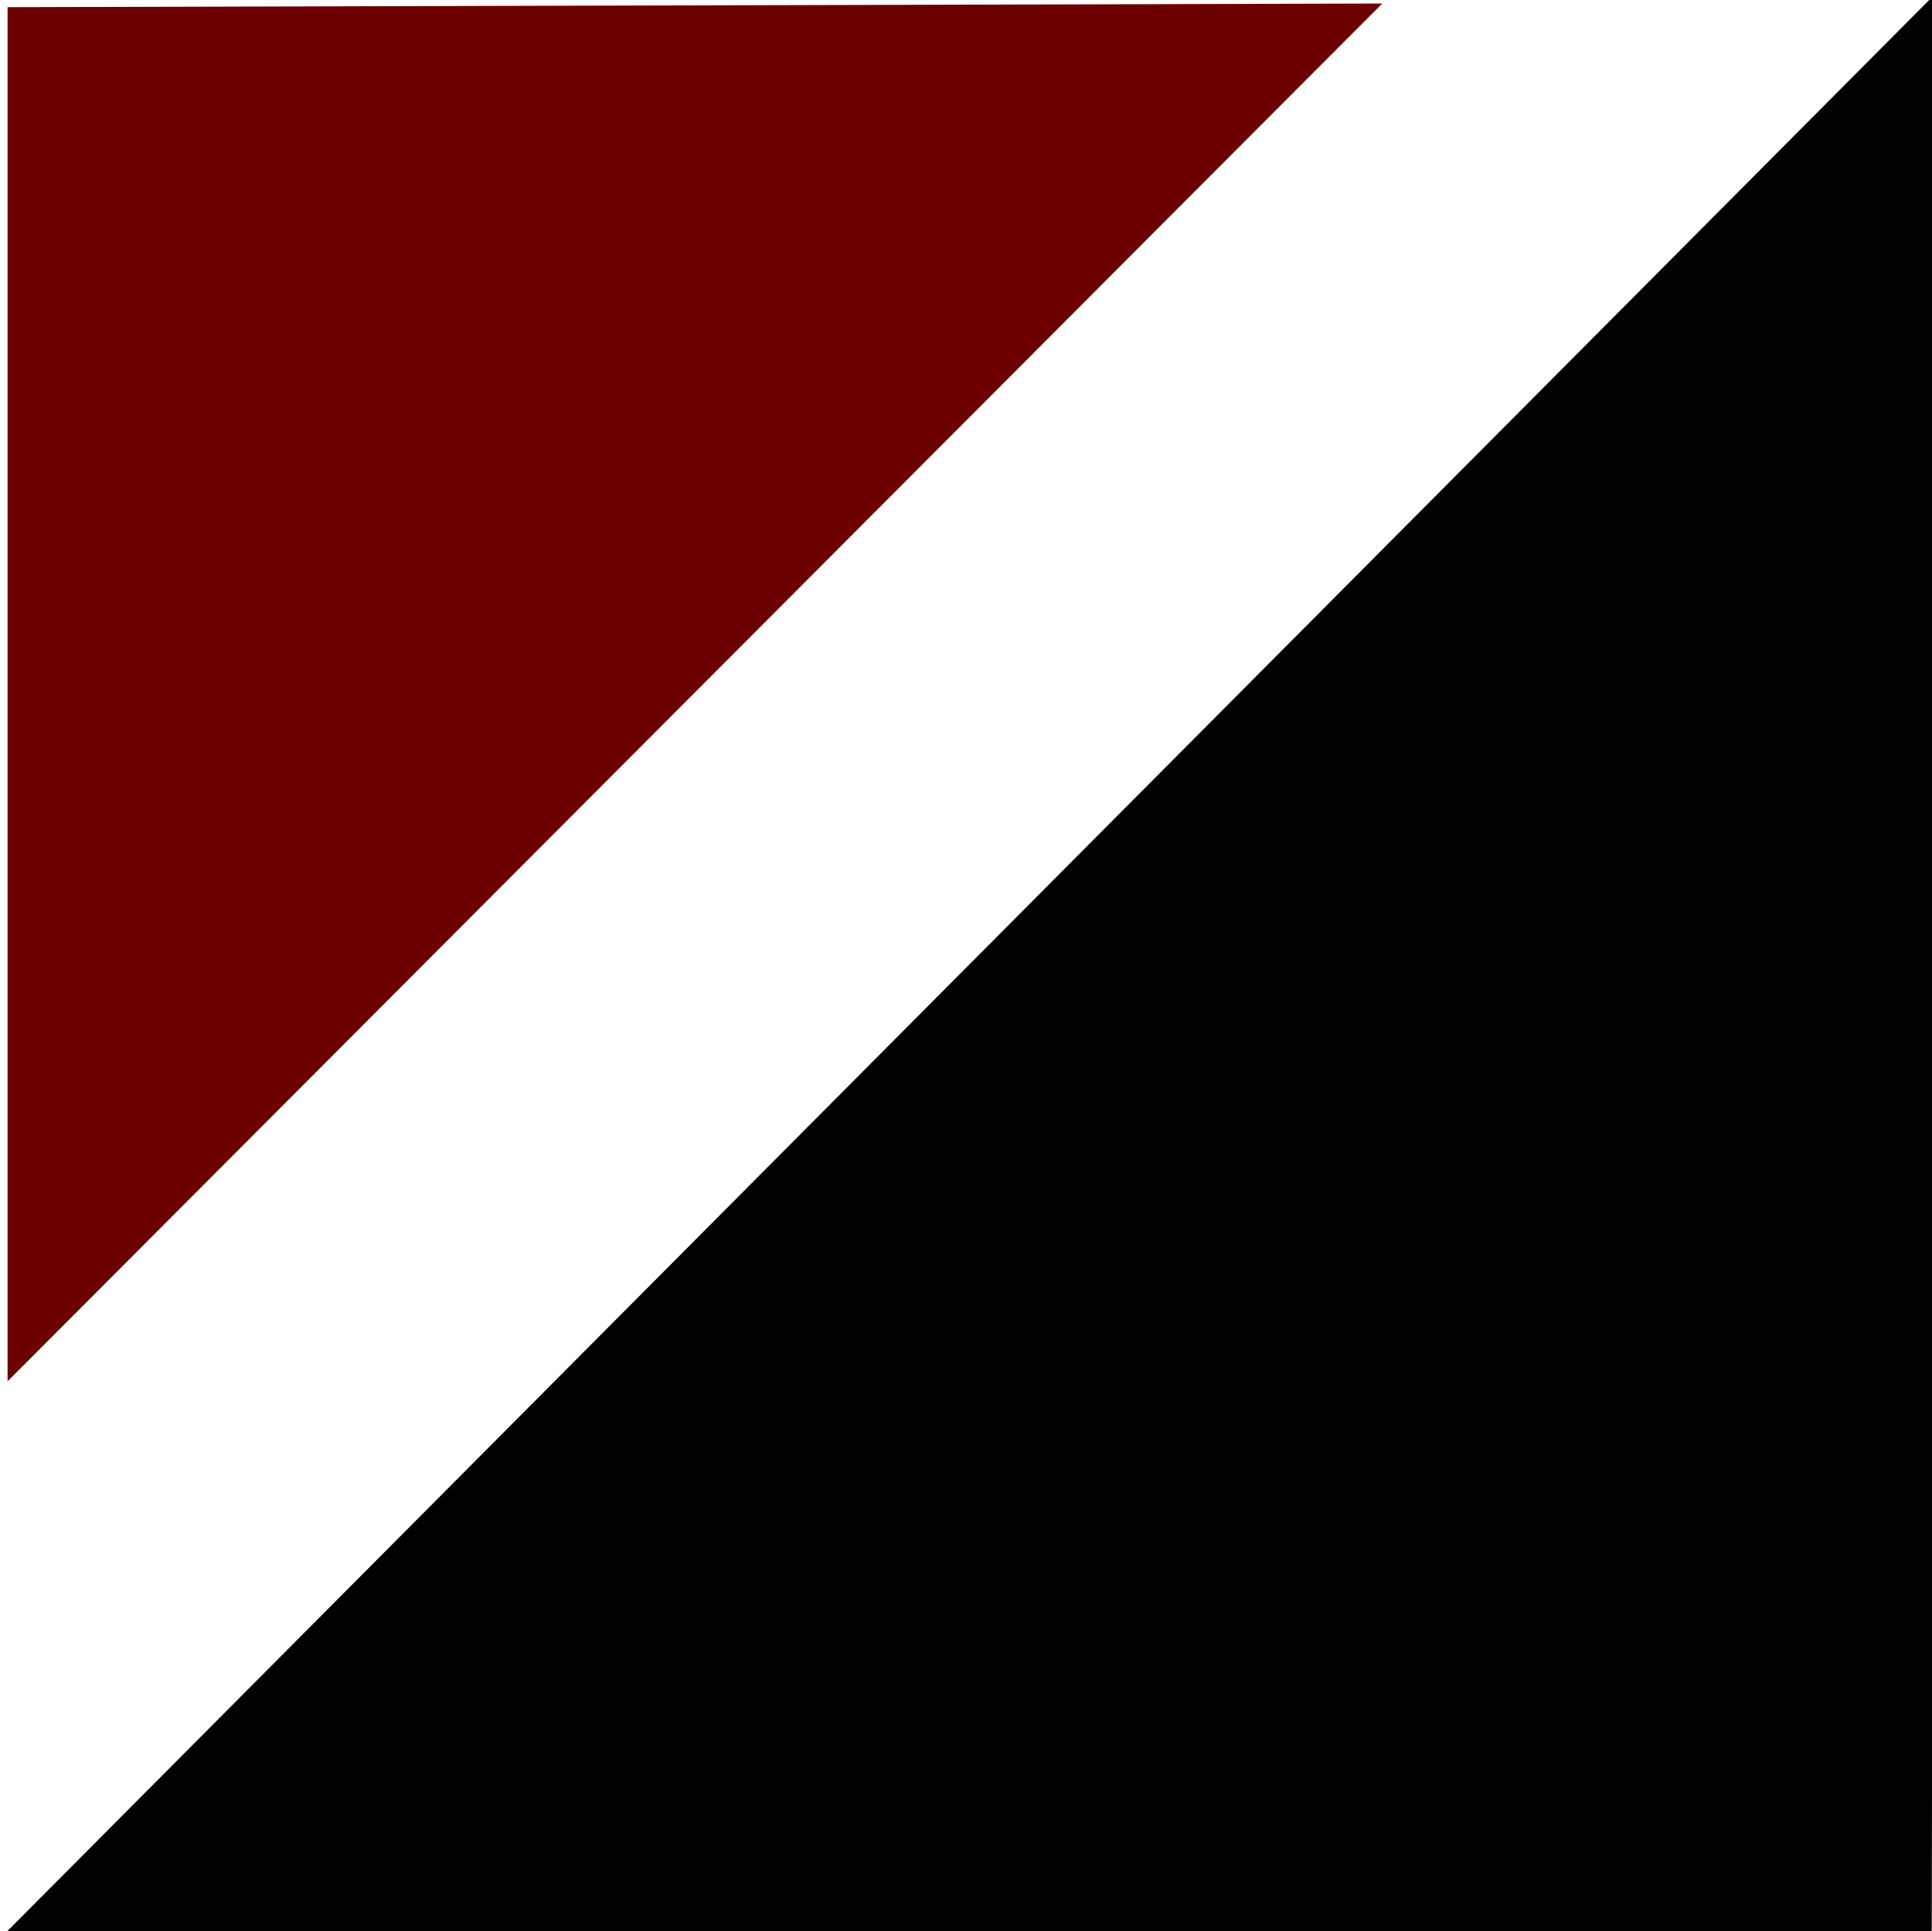 <?xml version="1.0" encoding="UTF-8" standalone="no"?>
<!-- Created with Inkscape (http://www.inkscape.org/) -->

<svg
   xmlns:dc="http://purl.org/dc/elements/1.1/"
   xmlns:cc="http://creativecommons.org/ns#"
   xmlns:rdf="http://www.w3.org/1999/02/22-rdf-syntax-ns#"
   xmlns:svg="http://www.w3.org/2000/svg"
   xmlns="http://www.w3.org/2000/svg"
   xmlns:sodipodi="http://sodipodi.sourceforge.net/DTD/sodipodi-0.dtd"
   xmlns:inkscape="http://www.inkscape.org/namespaces/inkscape"
   width="52.553"
   height="52.538"
   id="svg5714"
   version="1.1"
   inkscape:version="0.48.3.1 r9886"
   inkscape:export-filename="/home/fred/projets/irr310/doc/favicon.png"
   inkscape:export-xdpi="54.529999"
   inkscape:export-ydpi="54.529999"
   sodipodi:docname="Nouveau document 17">
  <defs
     id="defs5716" />
  <sodipodi:namedview
     id="base"
     pagecolor="#ffffff"
     bordercolor="#666666"
     borderopacity="1.0"
     inkscape:pageopacity="0.0"
     inkscape:pageshadow="2"
     inkscape:zoom="1.4"
     inkscape:cx="152.24171"
     inkscape:cy="68.533518"
     inkscape:document-units="px"
     inkscape:current-layer="layer1"
     showgrid="false"
     fit-margin-top="0"
     fit-margin-left="0"
     fit-margin-right="0"
     fit-margin-bottom="0"
     inkscape:window-width="1855"
     inkscape:window-height="1176"
     inkscape:window-x="65"
     inkscape:window-y="24"
     inkscape:window-maximized="1" />
  <g
     inkscape:label="Calque 1"
     inkscape:groupmode="layer"
     id="layer1"
     transform="translate(-348.666,-506.03)">
    <path
       style="fill:#000000;fill-opacity:1;stroke:#000000;stroke-width:0.167px;stroke-linecap:butt;stroke-linejoin:miter;stroke-opacity:1"
       d="m 348.694,558.856 52.434,-0.367 0.108,-52.434 z"
       id="path5595"
       inkscape:connector-curvature="0"
       sodipodi:nodetypes="cccc" />
    <path
       style="fill:#6c0000;fill-opacity:1;stroke:none;stroke-width:0.167px;stroke-linecap:butt;stroke-linejoin:miter;stroke-opacity:1"
       d="m 348.872,506.225 0,37.383 37.393,-37.482 z"
       id="path5597"
       inkscape:connector-curvature="0"
       sodipodi:nodetypes="cccc" />
  </g>
</svg>
